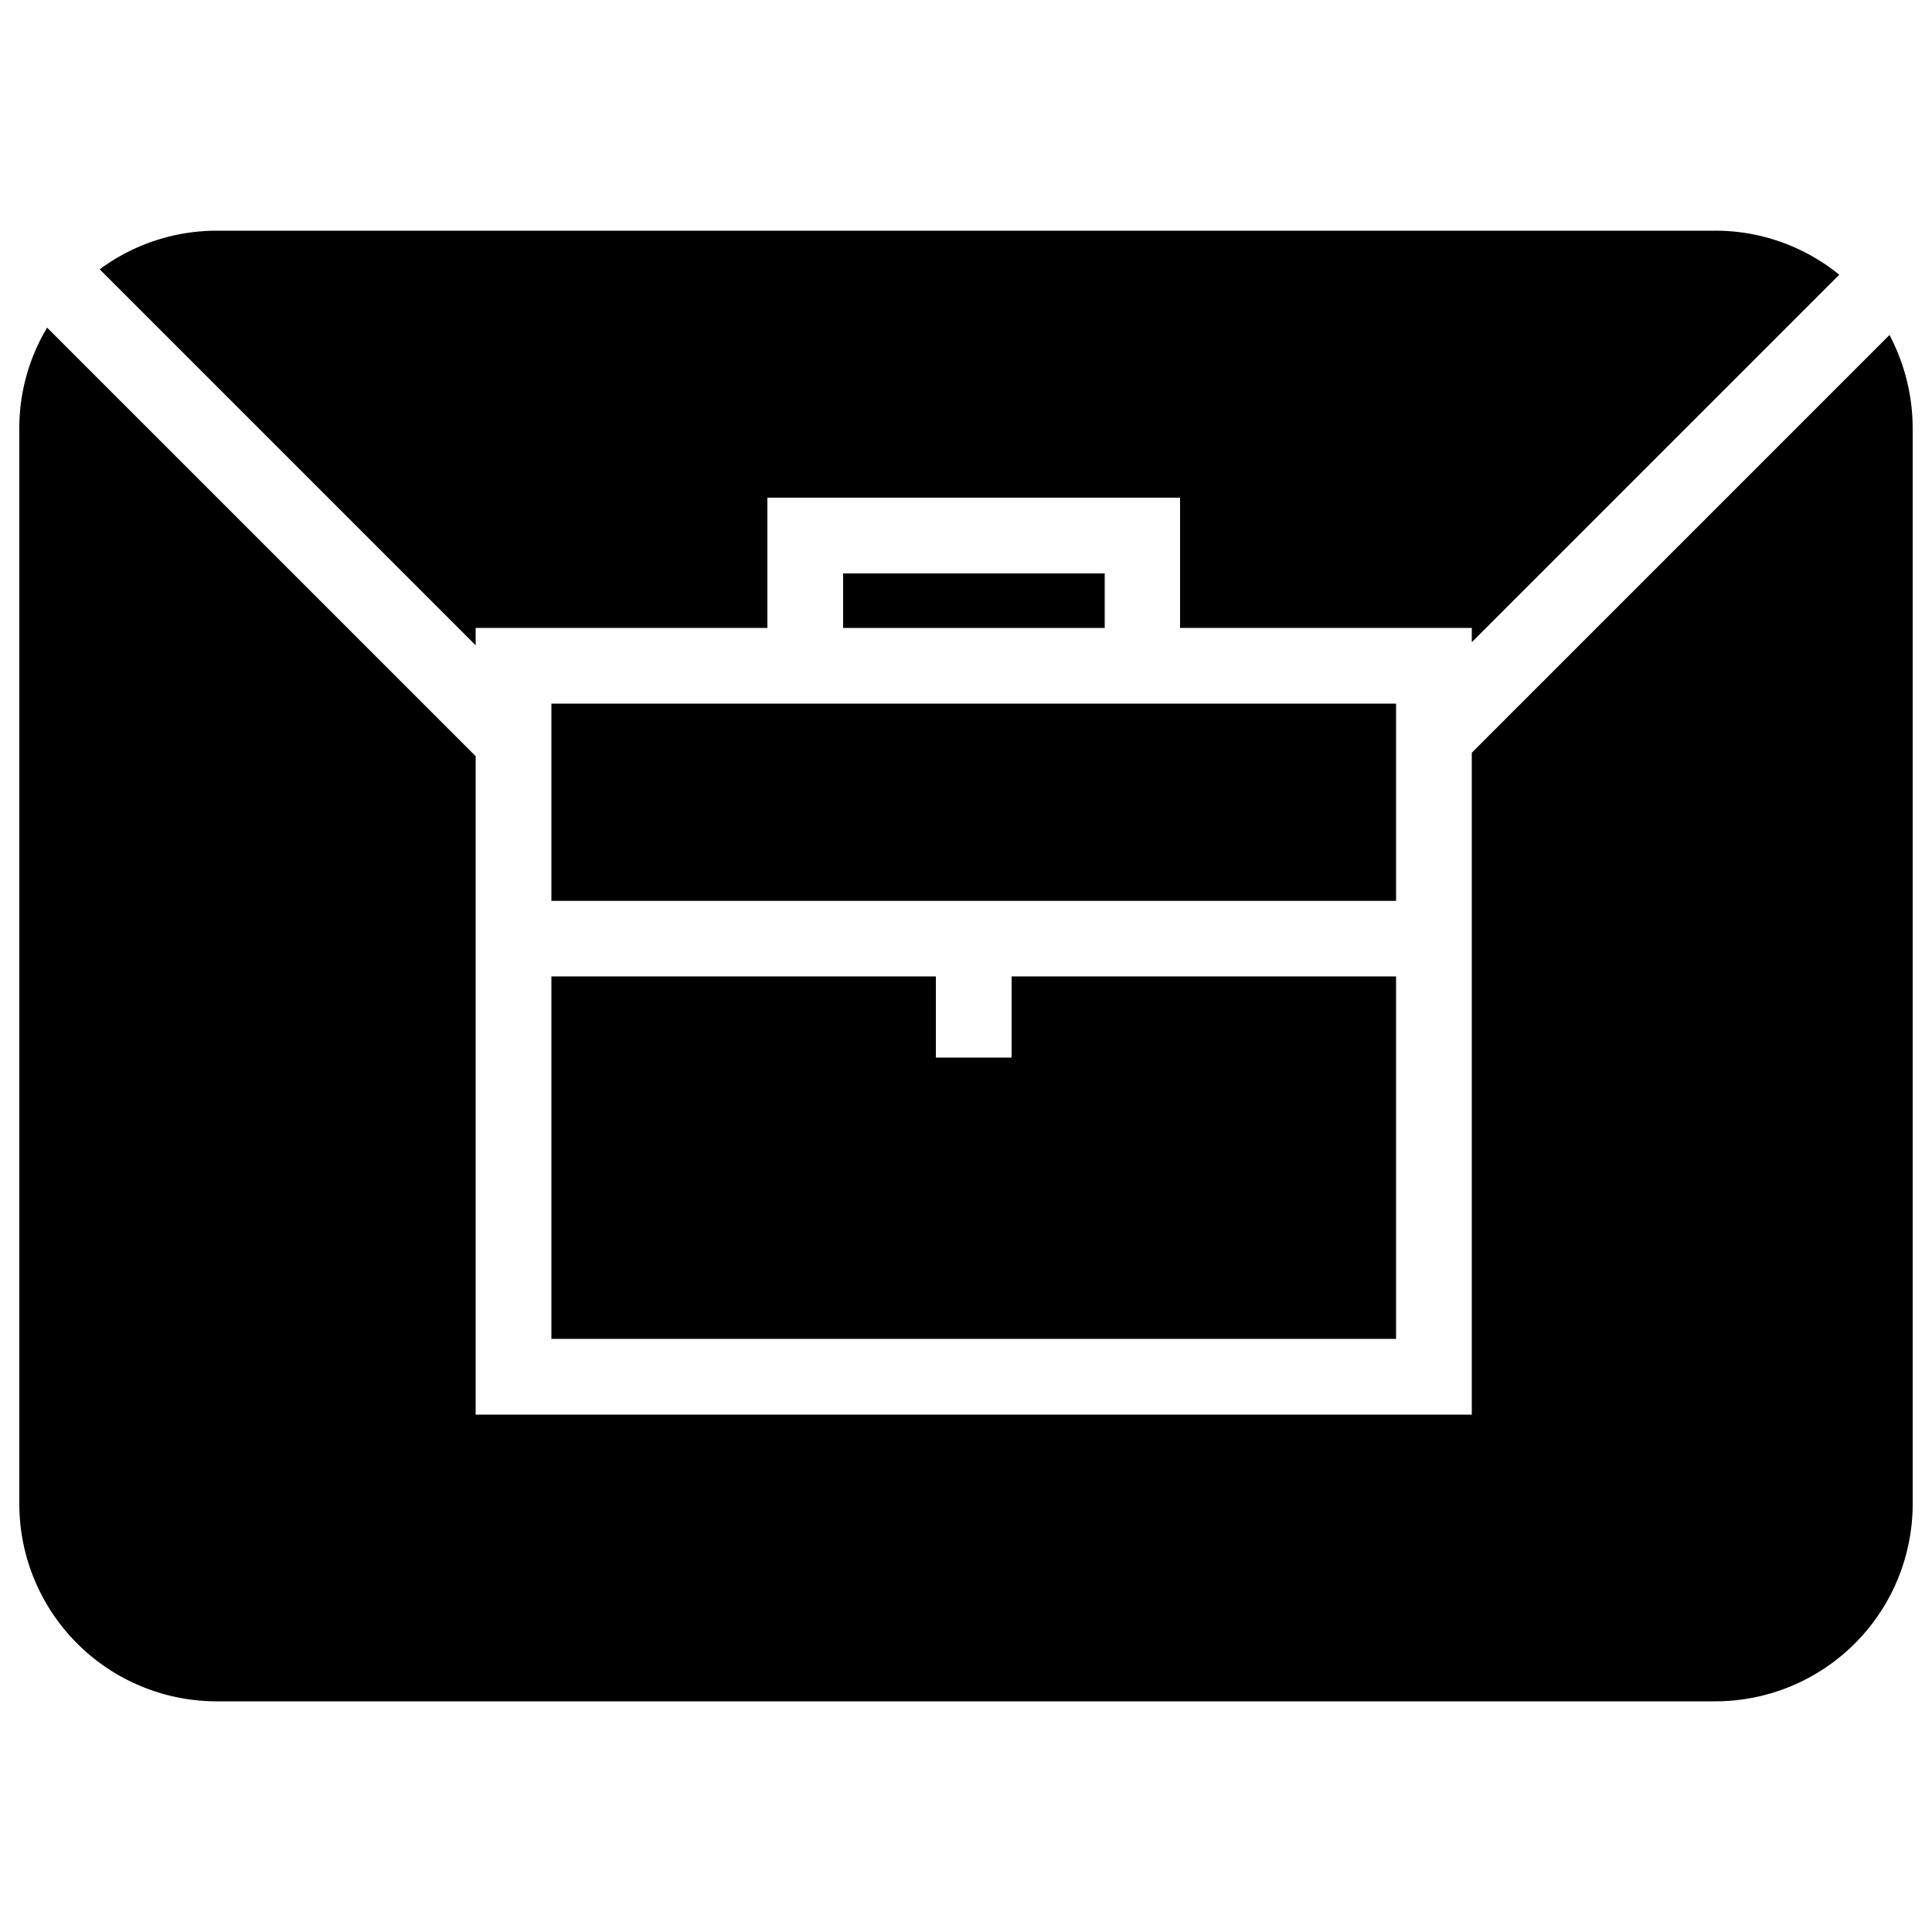 <svg xmlns="http://www.w3.org/2000/svg" viewBox="0 0 500 500">
  <g id="contact-email-work">
    <path id="top" d="M123.1,162.5h75.5V128.8H305.4v33.7h75.5v3.7L476,71.1a50.8,50.8,0,0,0-32.1-11.4H56.1a51,51,0,0,0-30.3,10L123.1,167Z"/>
    <rect id="mid-3" x="218.2" y="148.4" width="67.7" height="14.11"/>
    <polygon id="mid-2" points="361.3 252.7 261.8 252.7 261.8 273.7 242.2 273.7 242.2 252.7 142.7 252.7 142.7 346.5 361.3 346.5 361.3 252.7"/>
    <rect id="mid-1" x="142.7" y="182.1" width="218.6" height="51.04"/>
    <path id="bottom" d="M489,86.7,380.9,194.8V366.1H123.1V195.7L12.2,84.8a50.4,50.4,0,0,0-7.2,26V389.2a51.1,51.1,0,0,0,51.1,51.1H443.9A51.1,51.1,0,0,0,495,389.2V110.8A51.8,51.8,0,0,0,489,86.7Z"/>
  </g>
</svg>
